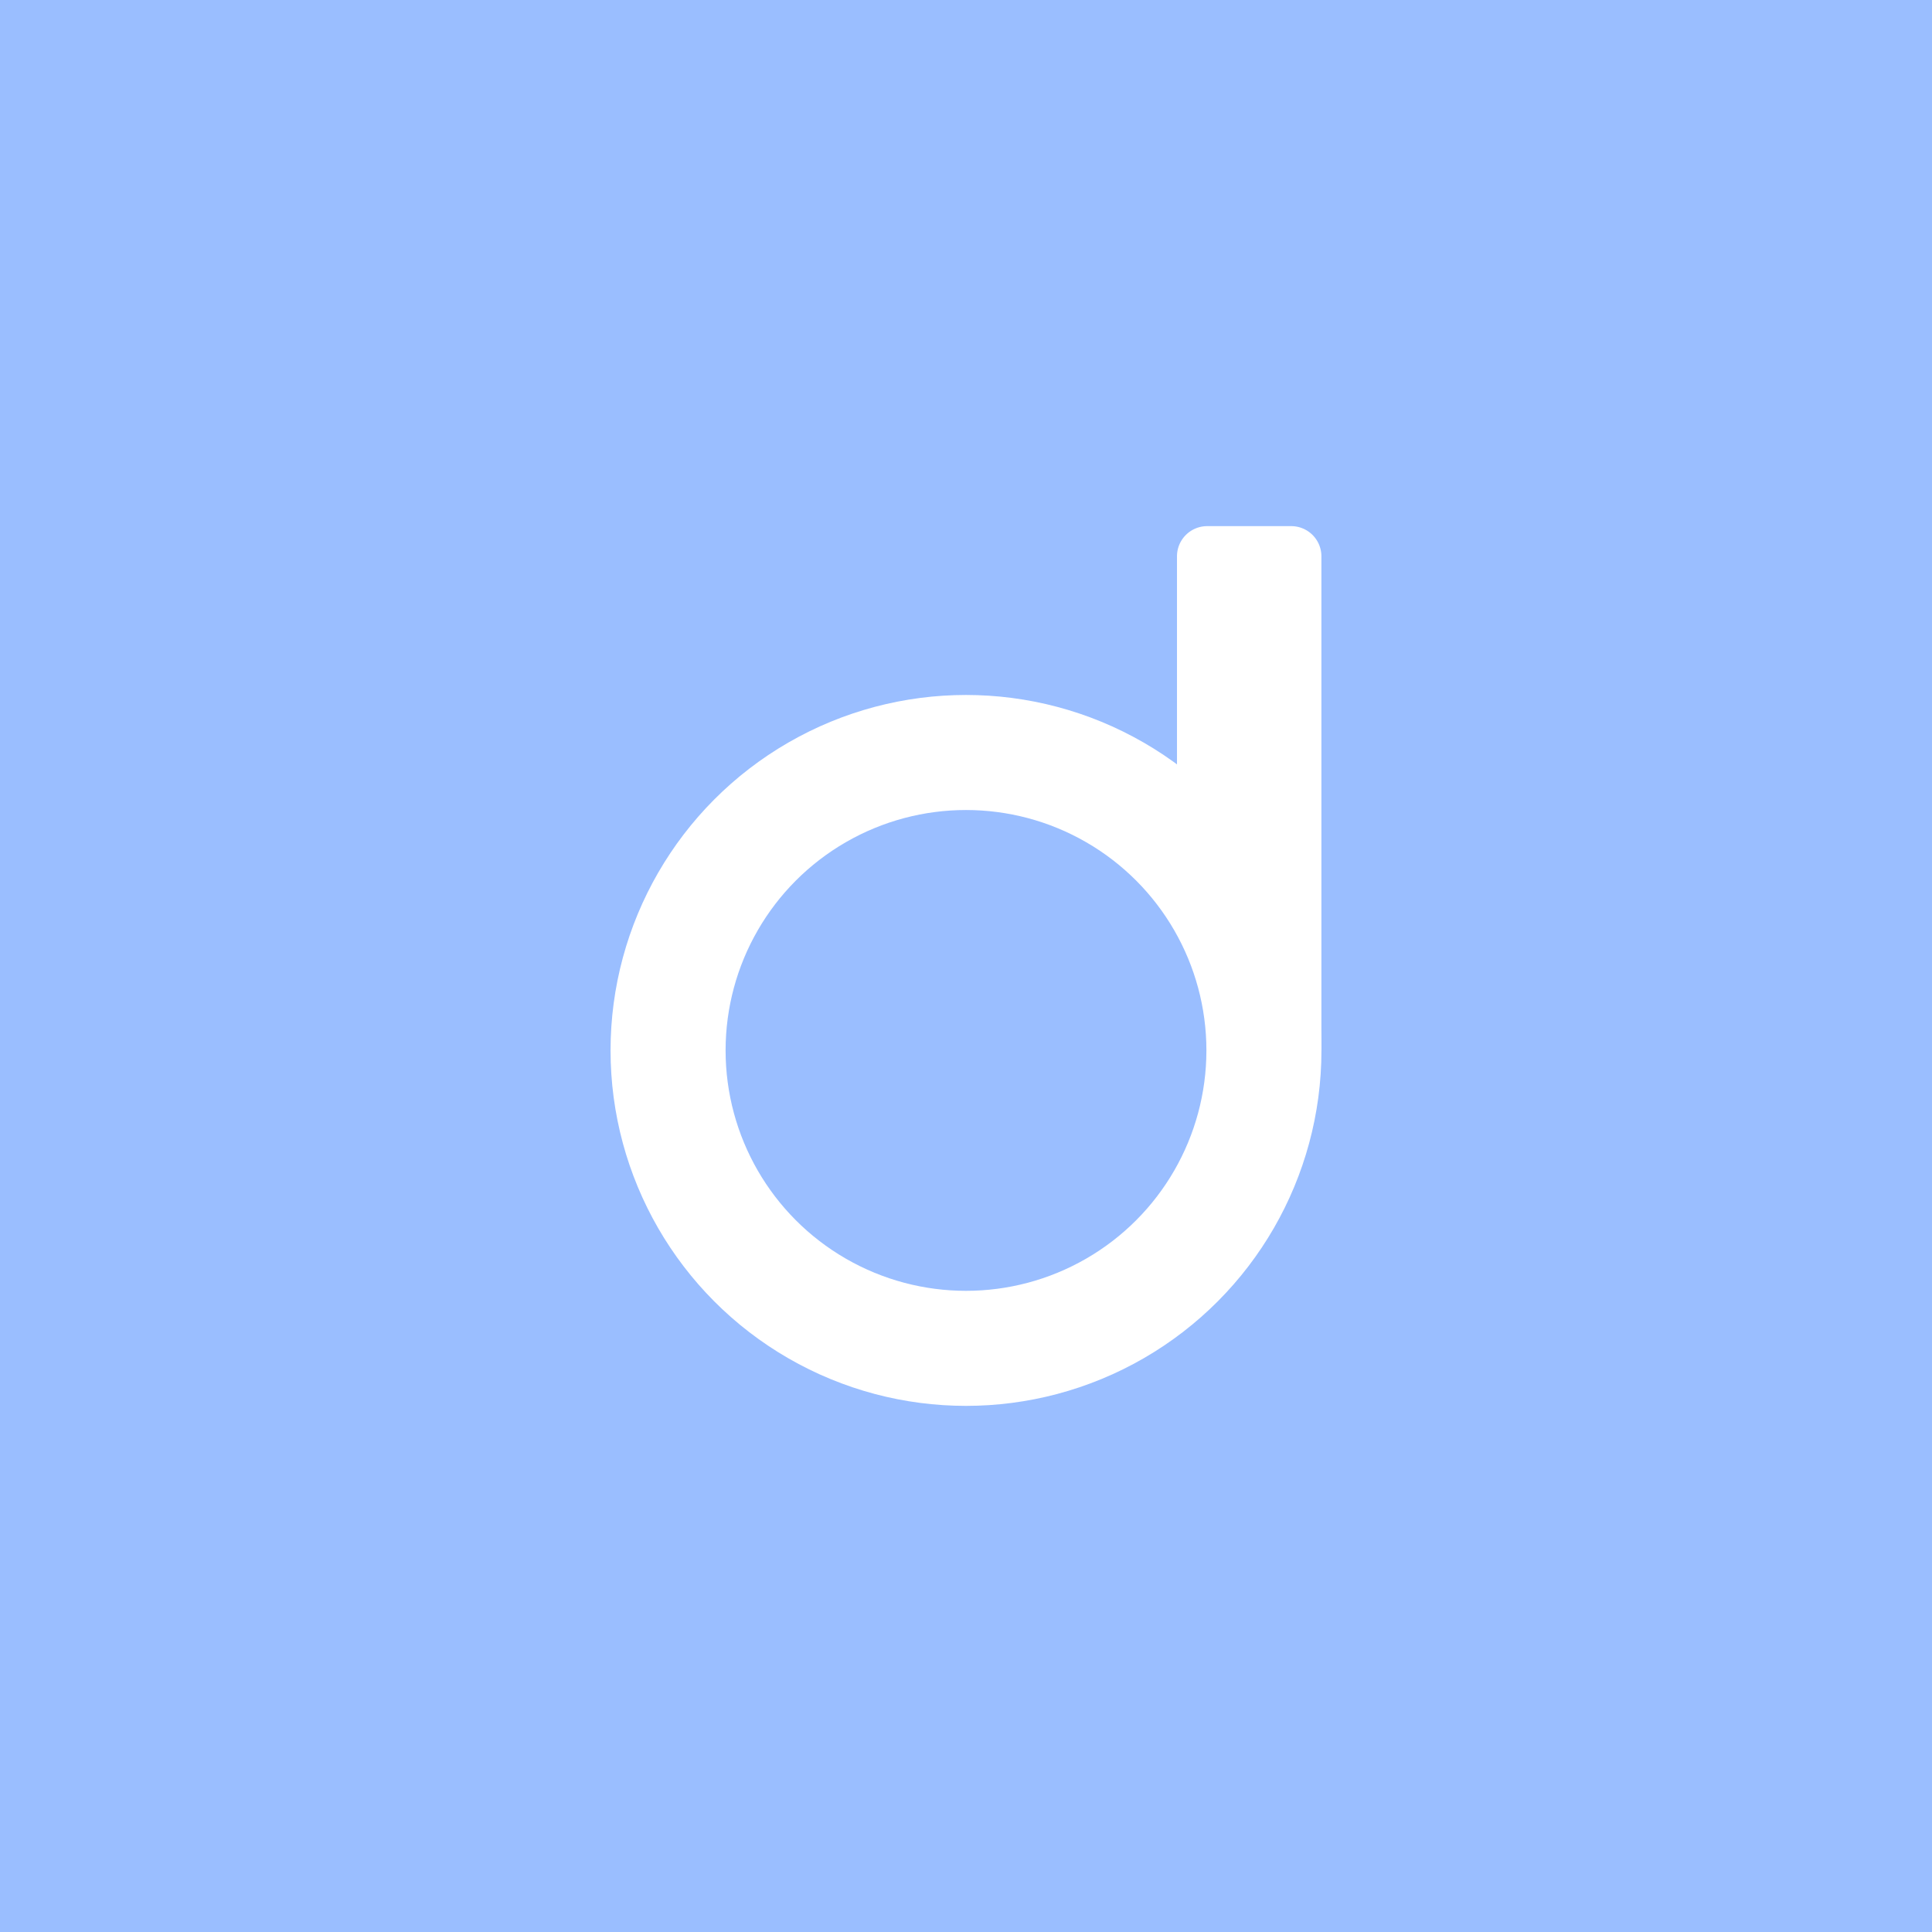 <?xml version="1.0" encoding="UTF-8"?>
<svg version="1.1" viewBox="0 0 192 192" xml:space="preserve" xmlns="http://www.w3.org/2000/svg">
  <rect class="a" width="100%" height="100%" fill="#9abeff" />
  <circle cx="96" cy="104.39" r="29.608" fill="none" stroke="#fff" stroke-linecap="round" stroke-linejoin="round"
    stroke-width="11.433" />
  <path d="m131.32 104.39v-49.103a3 3 45 0 0-3-3h-8.352a3 3 135 0 0-3 3v24.248l14.352 24.855" fill="#fff" />
</svg>
